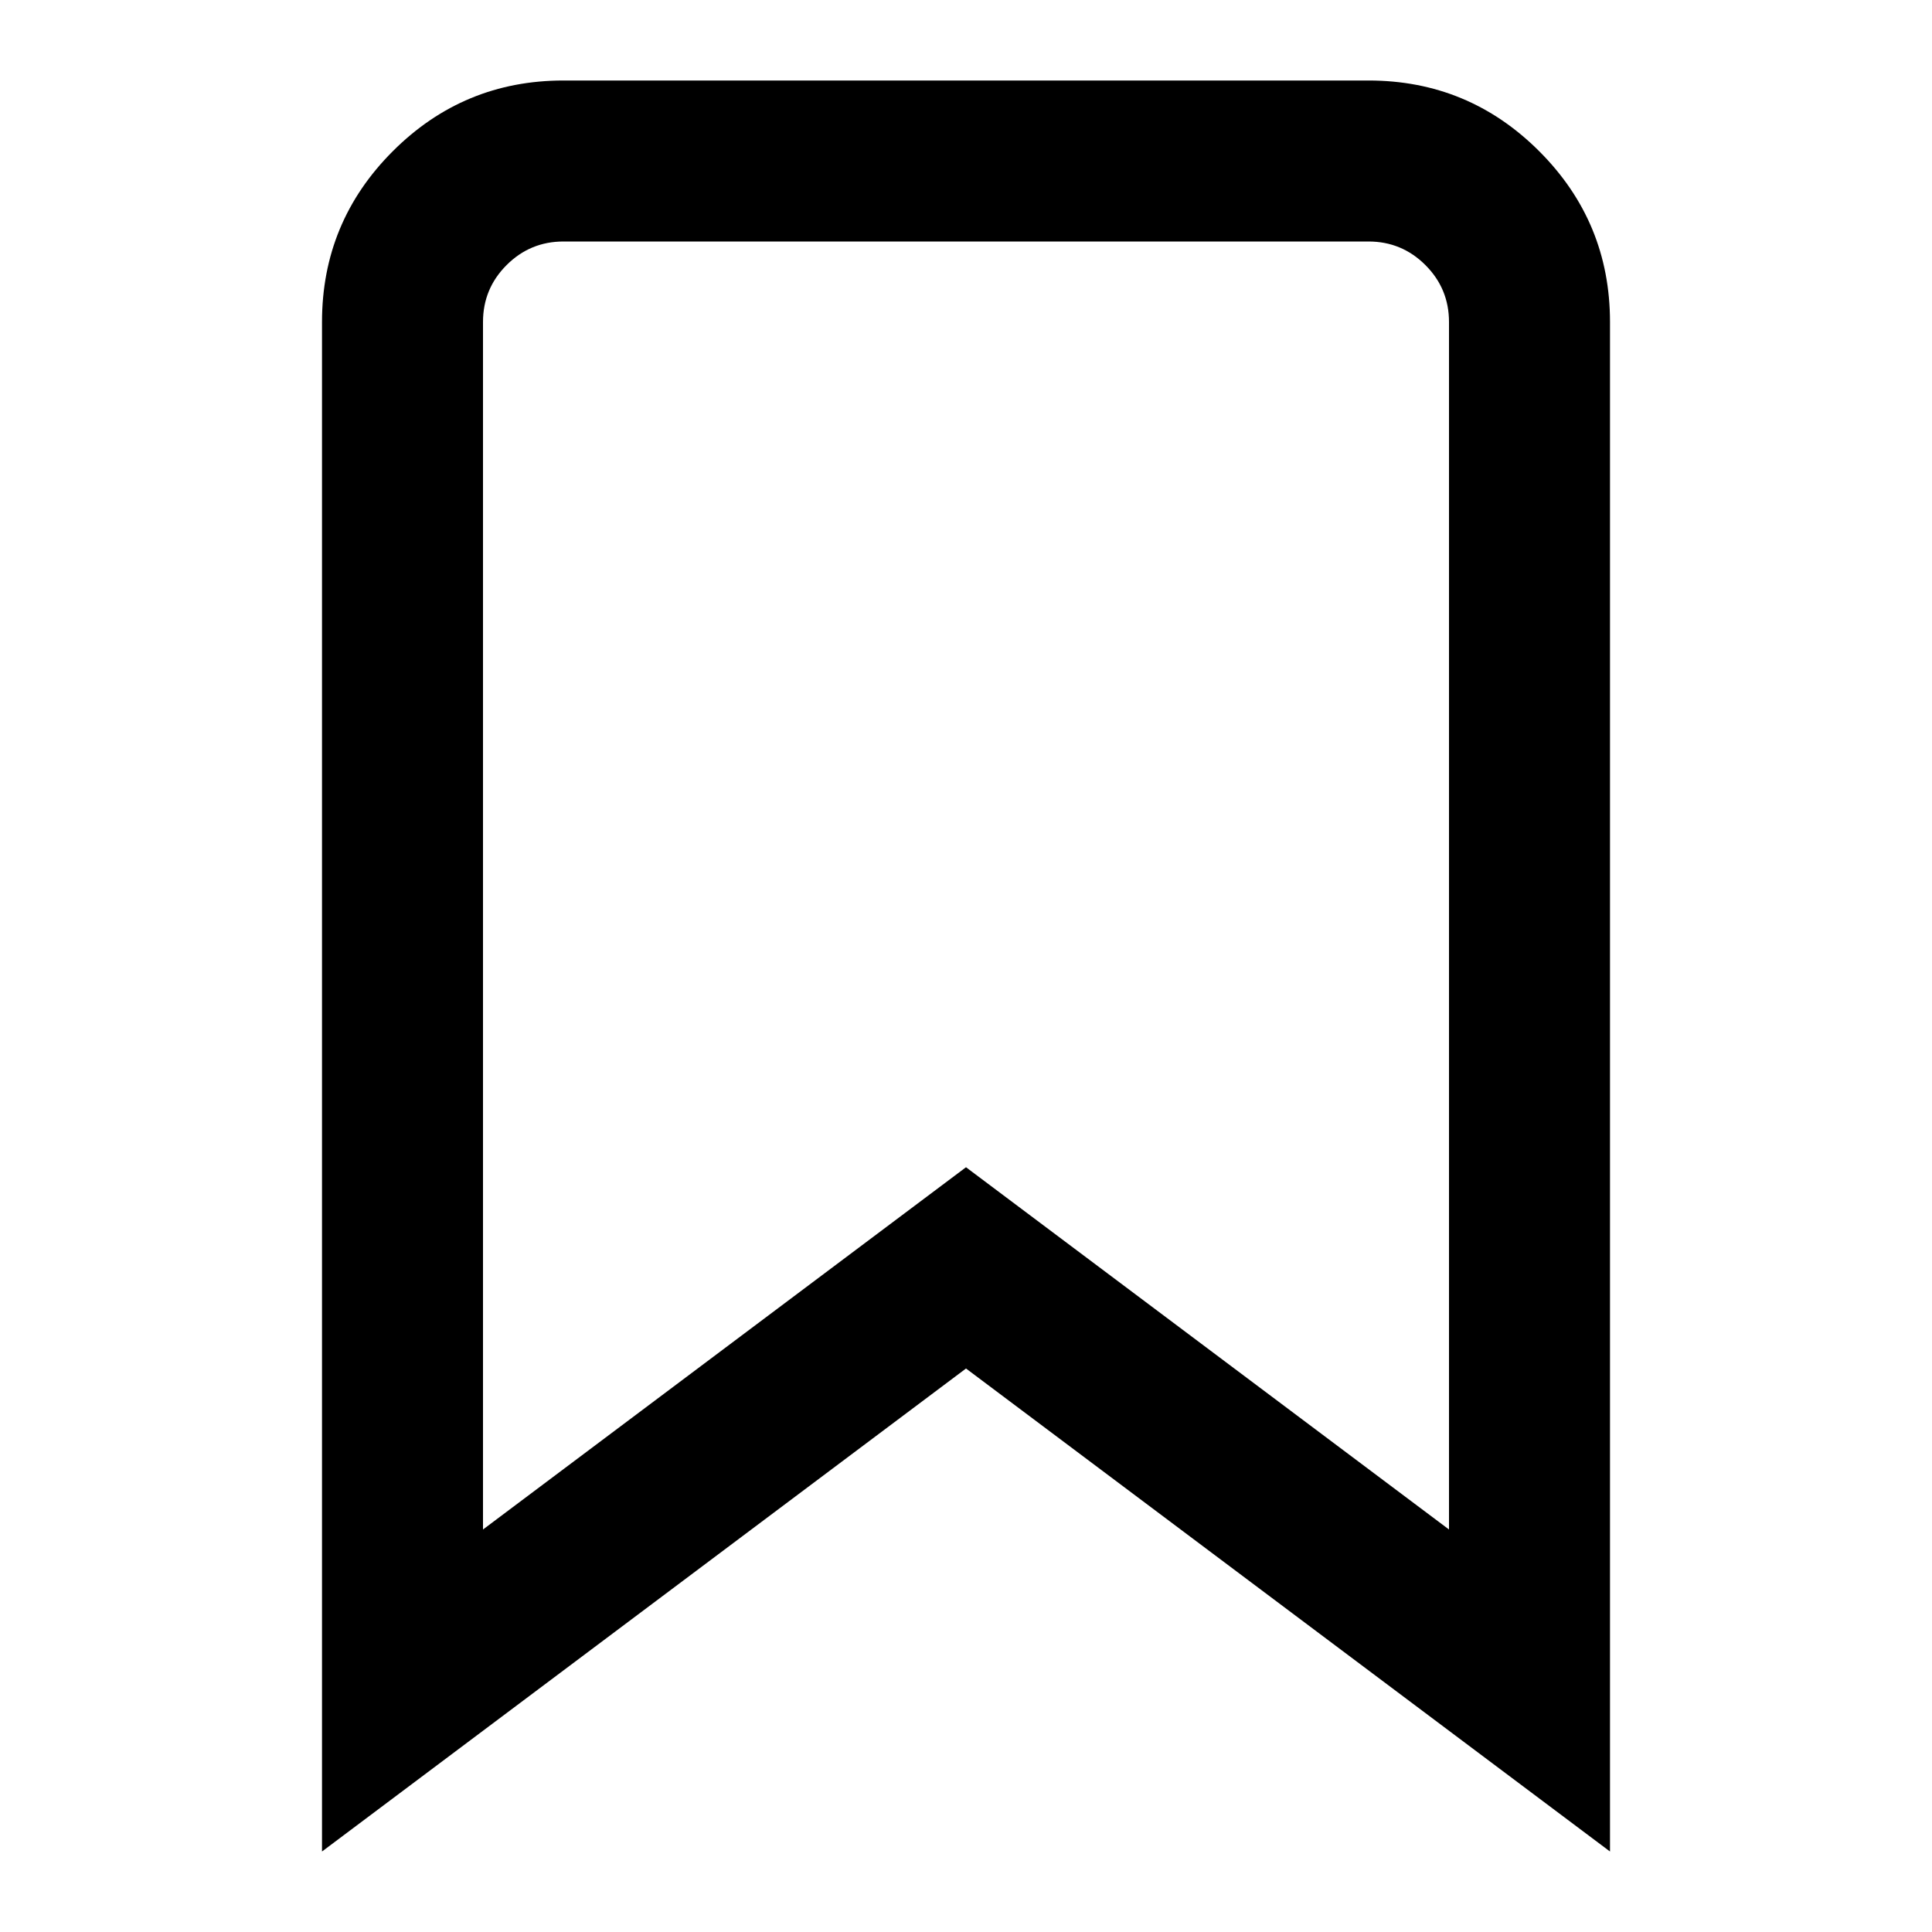 <?xml version="1.0" encoding="utf-8"?>
<!-- Generated by IcoMoon.io -->
<!DOCTYPE svg PUBLIC "-//W3C//DTD SVG 1.1//EN" "http://www.w3.org/Graphics/SVG/1.1/DTD/svg11.dtd">
<svg version="1.1" xmlns="http://www.w3.org/2000/svg" xmlns:xlink="http://www.w3.org/1999/xlink" width="768" height="768" viewBox="0 0 768 768">
<g id="icomoon-ignore">
</g>
<path d="M224 32h320q39.75 0 67.875 28.125t28.125 67.875v608l-256-192-256 192v-608q0-39.75 28.125-67.875t67.875-28.125zM544 96h-320q-13.25 0-22.625 9.375t-9.375 22.625v480l192-144 192 144v-480q0-13.25-9.375-22.625t-22.625-9.375z"></path>
</svg>
